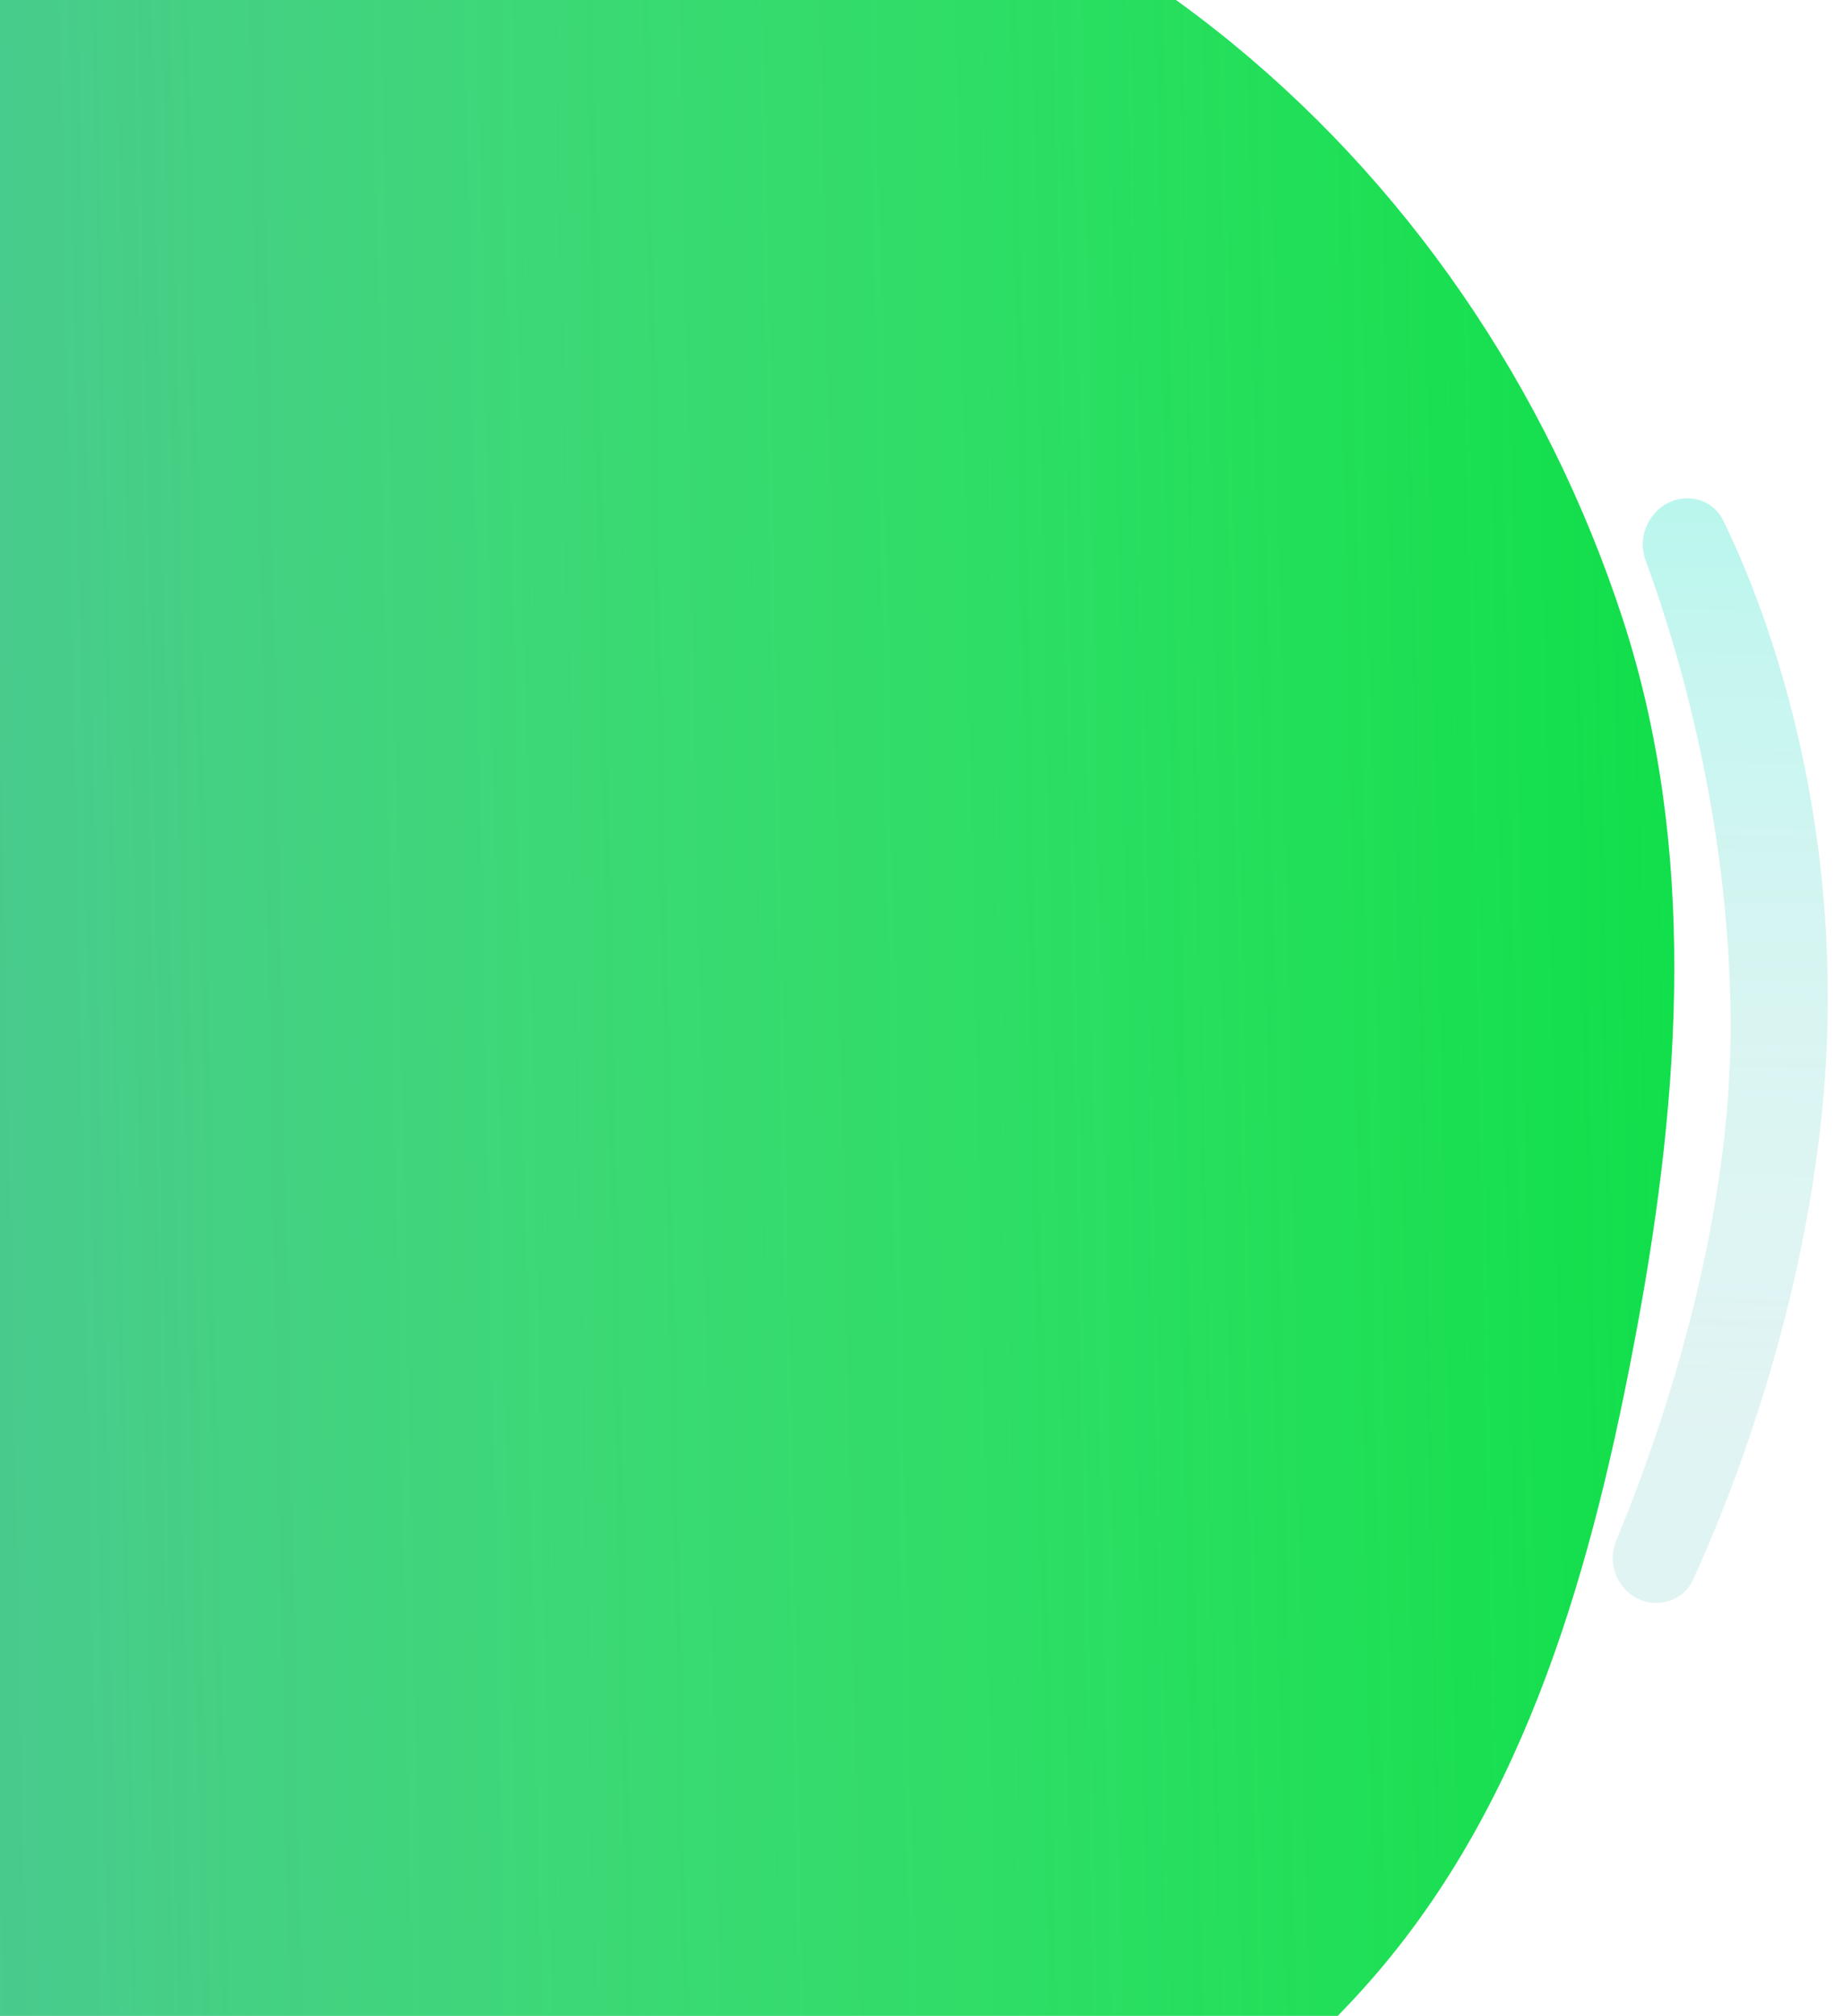 <svg width="988" height="1080" viewBox="0 0 988 1080" fill="none" xmlns="http://www.w3.org/2000/svg">
<path d="M882.161 300.117C876.341 284.276 888.292 266.551 905.162 267.016C913 267.232 920.136 271.481 923.609 278.511C939.574 310.83 982.591 411.005 979.702 547.176C976.781 684.887 925.451 807.653 907.553 846.446C903.923 854.313 895.949 858.987 887.288 858.748C870.825 858.294 860.029 840.788 866.35 825.581C888.584 772.087 928.733 659.483 927.773 545.745C926.867 438.412 899.444 347.159 882.161 300.117Z" fill="#67C8C7" fill-opacity="0.2"/>
<path d="M882.161 300.117C876.341 284.276 888.292 266.551 905.162 267.016C913 267.232 920.136 271.481 923.609 278.511C939.574 310.83 982.591 411.005 979.702 547.176C976.781 684.887 925.451 807.653 907.553 846.446C903.923 854.313 895.949 858.987 887.288 858.748C870.825 858.294 860.029 840.788 866.35 825.581C888.584 772.087 928.733 659.483 927.773 545.745C926.867 438.412 899.444 347.159 882.161 300.117Z" fill="url(#paint0_linear)"/>
<path fill-rule="evenodd" clip-rule="evenodd" d="M734.836 1060.91C729.096 1067.46 723.189 1073.82 717.125 1080H0V0H630.415C637.412 5.041 644.307 10.232 651.092 15.569C753.634 96.234 829.59 207.9 870.007 331.941C909.834 454.168 901.103 584.541 877.668 710.926C854.297 836.969 819.362 964.545 734.836 1060.91Z" fill="#0CDE47"/>
<path fill-rule="evenodd" clip-rule="evenodd" d="M734.836 1060.91C729.096 1067.46 723.189 1073.82 717.125 1080H0V0H630.415C637.412 5.041 644.307 10.232 651.092 15.569C753.634 96.234 829.59 207.9 870.007 331.941C909.834 454.168 901.103 584.541 877.668 710.926C854.297 836.969 819.362 964.545 734.836 1060.91Z" fill="url(#paint1_linear)"/>
<defs>
<linearGradient id="paint0_linear" x1="932.623" y1="228.758" x2="916.309" y2="820.533" gradientUnits="userSpaceOnUse">
<stop stop-color="#00FFD1" stop-opacity="0.2"/>
<stop offset="1" stop-color="white" stop-opacity="0"/>
</linearGradient>
<linearGradient id="paint1_linear" x1="-1569.97" y1="512.042" x2="943.528" y2="461.664" gradientUnits="userSpaceOnUse">
<stop stop-color="#231FFF"/>
<stop offset="1" stop-color="white" stop-opacity="0"/>
</linearGradient>
</defs>
</svg>
